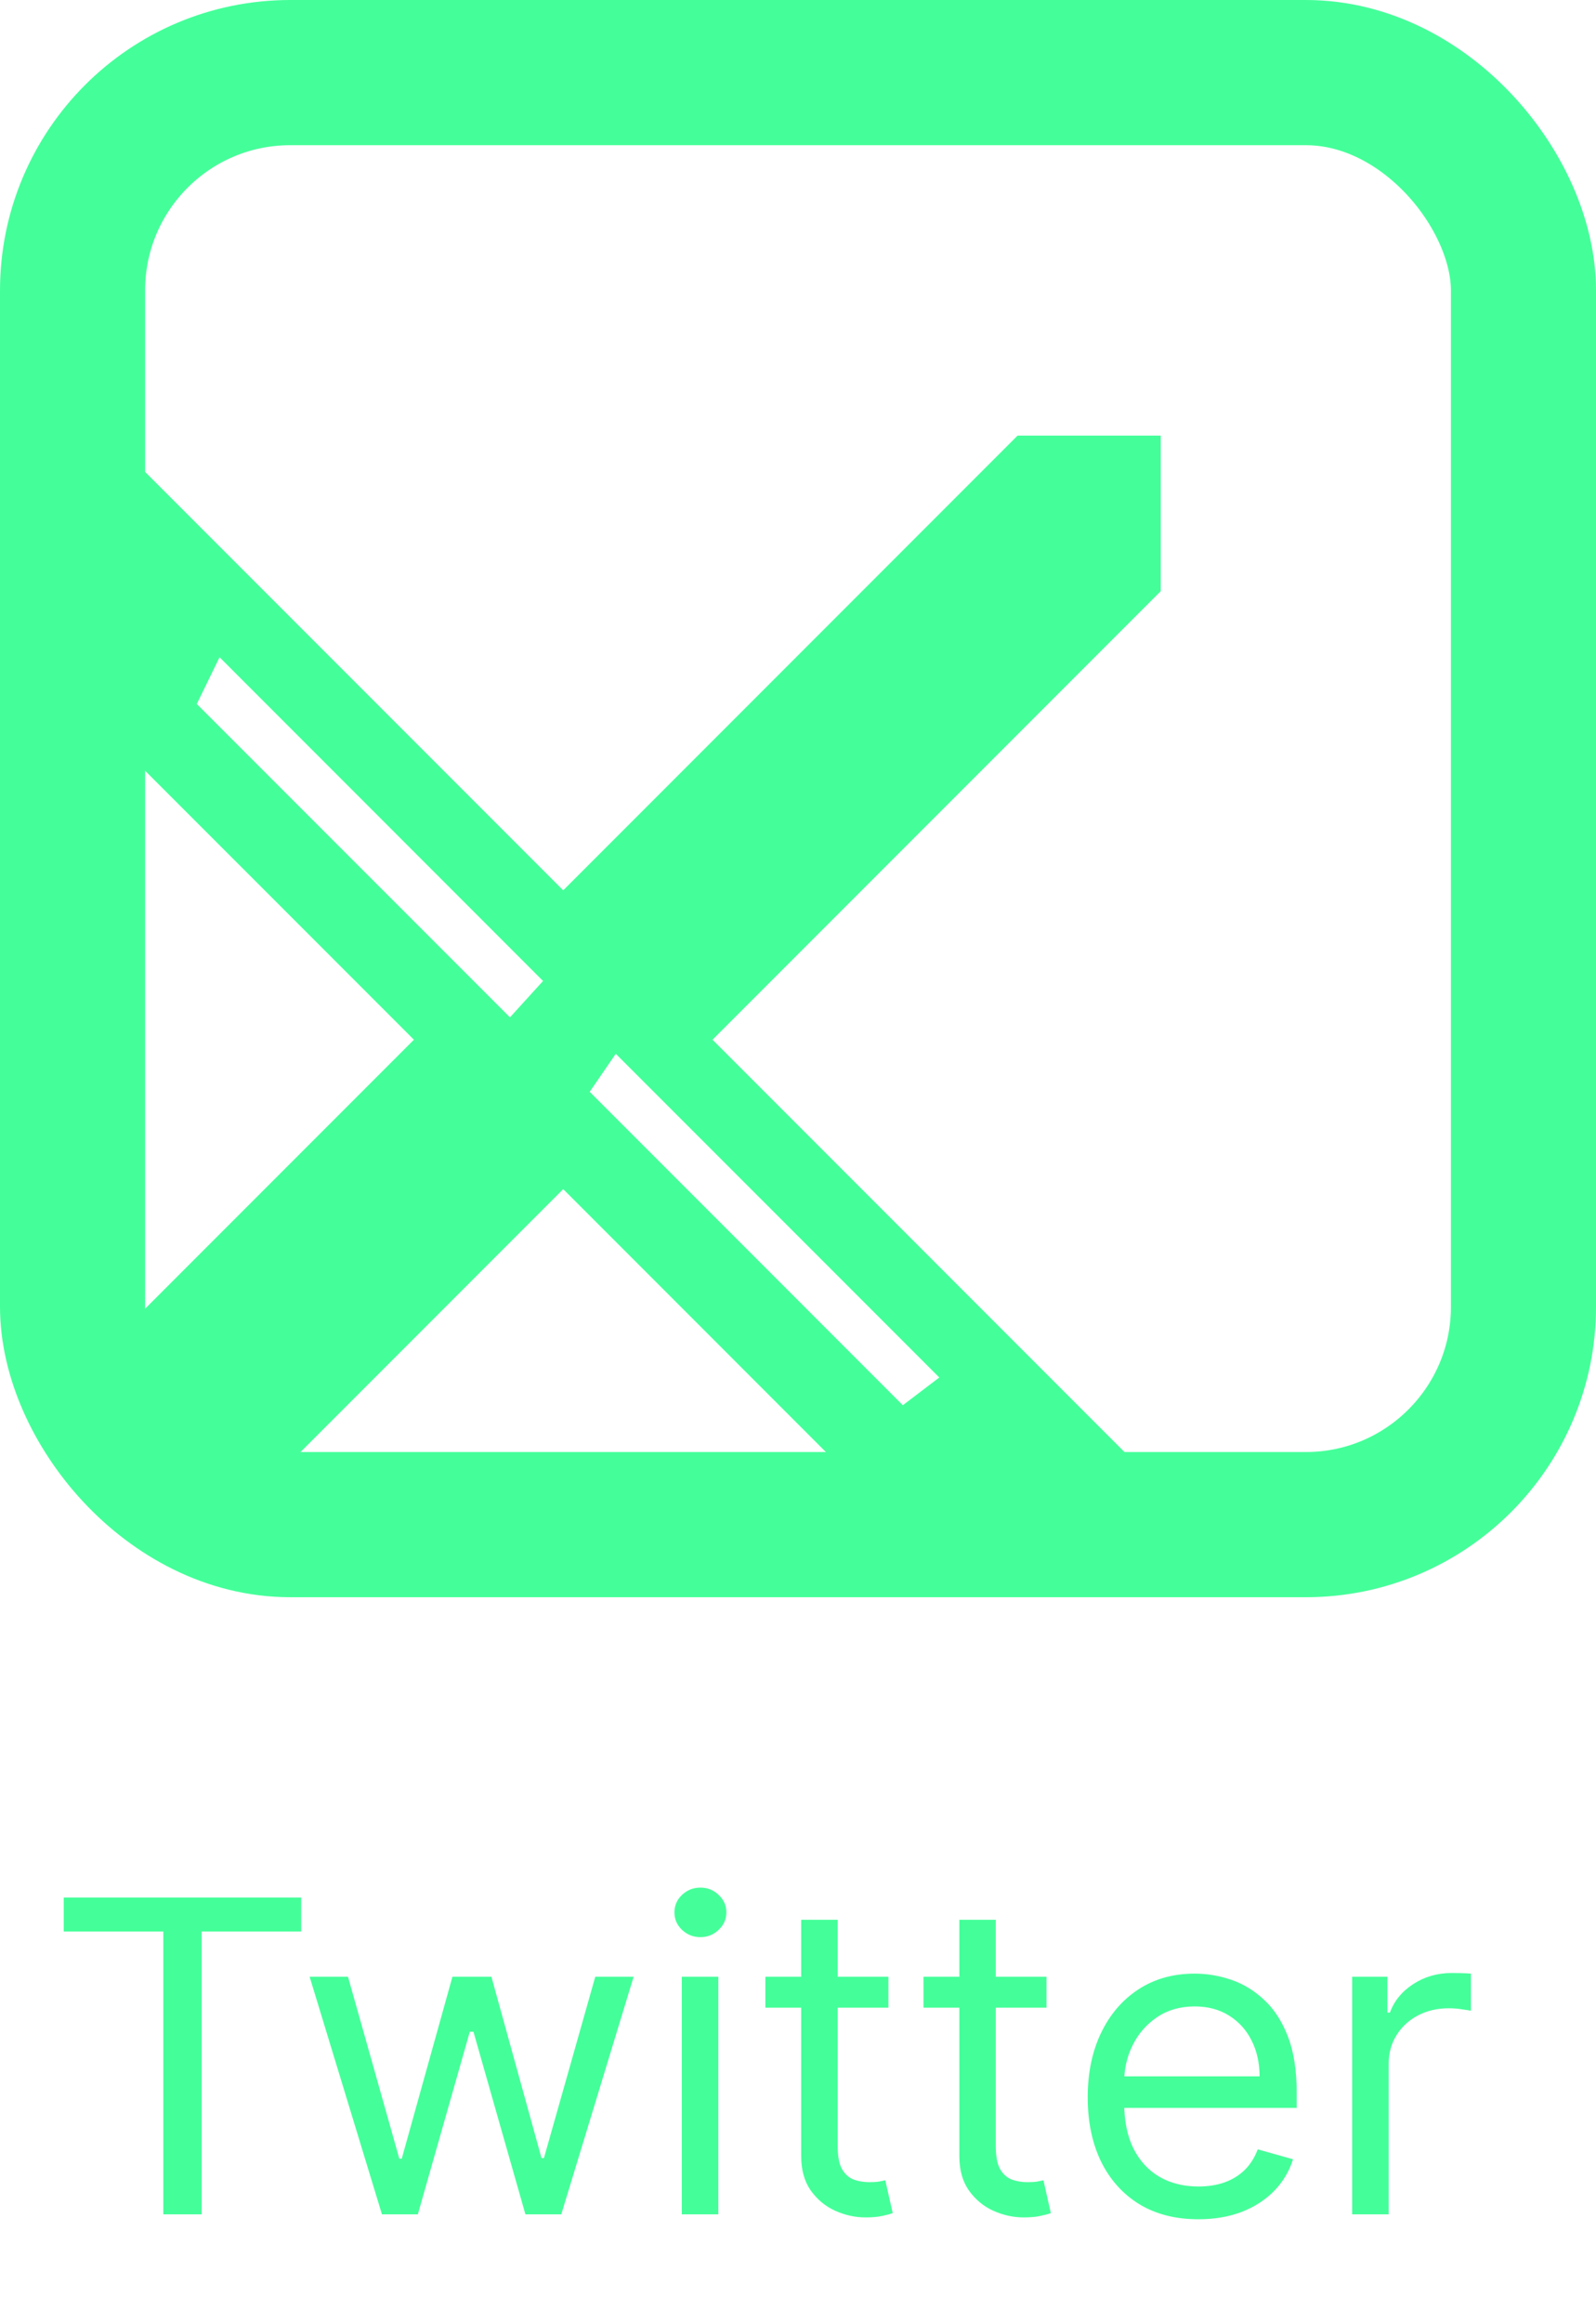 <svg width="44" height="64" viewBox="0 0 44 64" fill="none" xmlns="http://www.w3.org/2000/svg">
<rect x="2" y="2" width="40" height="40" rx="6" stroke="#4f9" stroke-width="4"/>
<path d="M1.757 53.21V52.273H8.303V53.21H5.558V61H4.502V53.21H1.757ZM10.53 61L8.536 54.455H9.593L11.008 59.466H11.076L12.473 54.455H13.547L14.928 59.449H14.996L16.411 54.455H17.468L15.473 61H14.485L13.053 55.972H12.951L11.519 61H10.53ZM18.797 61V54.455H19.803V61H18.797ZM19.309 53.364C19.113 53.364 18.944 53.297 18.802 53.163C18.663 53.03 18.593 52.869 18.593 52.682C18.593 52.494 18.663 52.334 18.802 52.2C18.944 52.067 19.113 52 19.309 52C19.505 52 19.672 52.067 19.812 52.2C19.954 52.334 20.025 52.494 20.025 52.682C20.025 52.869 19.954 53.03 19.812 53.163C19.672 53.297 19.505 53.364 19.309 53.364ZM24.492 54.455V55.307H21.1V54.455H24.492ZM22.088 52.886H23.094V59.125C23.094 59.409 23.135 59.622 23.218 59.764C23.303 59.903 23.411 59.997 23.541 60.045C23.675 60.091 23.816 60.114 23.963 60.114C24.074 60.114 24.165 60.108 24.236 60.097C24.307 60.082 24.364 60.071 24.406 60.062L24.611 60.966C24.543 60.992 24.448 61.017 24.326 61.043C24.203 61.071 24.049 61.085 23.861 61.085C23.577 61.085 23.299 61.024 23.026 60.902C22.756 60.78 22.531 60.594 22.352 60.344C22.176 60.094 22.088 59.778 22.088 59.398V52.886ZM28.851 54.455V55.307H25.459V54.455H28.851ZM26.448 52.886H27.453V59.125C27.453 59.409 27.494 59.622 27.577 59.764C27.662 59.903 27.77 59.997 27.901 60.045C28.034 60.091 28.175 60.114 28.323 60.114C28.433 60.114 28.524 60.108 28.595 60.097C28.666 60.082 28.723 60.071 28.766 60.062L28.97 60.966C28.902 60.992 28.807 61.017 28.685 61.043C28.563 61.071 28.408 61.085 28.22 61.085C27.936 61.085 27.658 61.024 27.385 60.902C27.115 60.78 26.891 60.594 26.712 60.344C26.536 60.094 26.448 59.778 26.448 59.398V52.886ZM33.038 61.136C32.407 61.136 31.863 60.997 31.406 60.719C30.951 60.438 30.6 60.045 30.353 59.543C30.109 59.037 29.987 58.449 29.987 57.778C29.987 57.108 30.109 56.517 30.353 56.006C30.6 55.492 30.944 55.091 31.384 54.804C31.828 54.514 32.345 54.369 32.935 54.369C33.276 54.369 33.613 54.426 33.946 54.54C34.278 54.653 34.58 54.838 34.853 55.094C35.126 55.347 35.343 55.682 35.505 56.099C35.667 56.517 35.748 57.031 35.748 57.642V58.068H30.703V57.199H34.725C34.725 56.83 34.651 56.5 34.504 56.21C34.359 55.92 34.151 55.692 33.882 55.524C33.614 55.356 33.299 55.273 32.935 55.273C32.535 55.273 32.188 55.372 31.896 55.571C31.606 55.767 31.383 56.023 31.227 56.338C31.07 56.653 30.992 56.992 30.992 57.352V57.932C30.992 58.426 31.078 58.845 31.248 59.189C31.421 59.53 31.661 59.79 31.968 59.969C32.275 60.145 32.632 60.233 33.038 60.233C33.302 60.233 33.541 60.196 33.754 60.122C33.97 60.045 34.156 59.932 34.312 59.781C34.468 59.628 34.589 59.438 34.674 59.21L35.646 59.483C35.544 59.812 35.372 60.102 35.13 60.352C34.889 60.599 34.59 60.793 34.235 60.932C33.88 61.068 33.481 61.136 33.038 61.136ZM37.278 61V54.455H38.249V55.443H38.318C38.437 55.119 38.653 54.856 38.965 54.655C39.278 54.453 39.63 54.352 40.022 54.352C40.096 54.352 40.188 54.354 40.299 54.356C40.41 54.359 40.494 54.364 40.551 54.369V55.392C40.517 55.383 40.438 55.371 40.316 55.354C40.197 55.334 40.071 55.324 39.937 55.324C39.619 55.324 39.335 55.391 39.085 55.524C38.837 55.655 38.642 55.837 38.497 56.07C38.355 56.3 38.284 56.562 38.284 56.858V61H37.278Z" fill="#4f9"/>
<path fill-rule="evenodd" clip-rule="evenodd" d="M3 12L15.527 24.527L28.053 12L32 12V16.285L19.643 28.642L32 41H23.768L15.527 32.758L7.285 41H3L3 37.053L11.411 28.642L3 20.232V12ZM16.257 30.077L24.89 38.711L25.895 37.947L16.976 29.029L16.257 30.077ZM14.971 27.024L14.059 28.026L5.425 19.393L6.053 18.105L14.971 27.024Z" fill="#4f9"/>
</svg>
